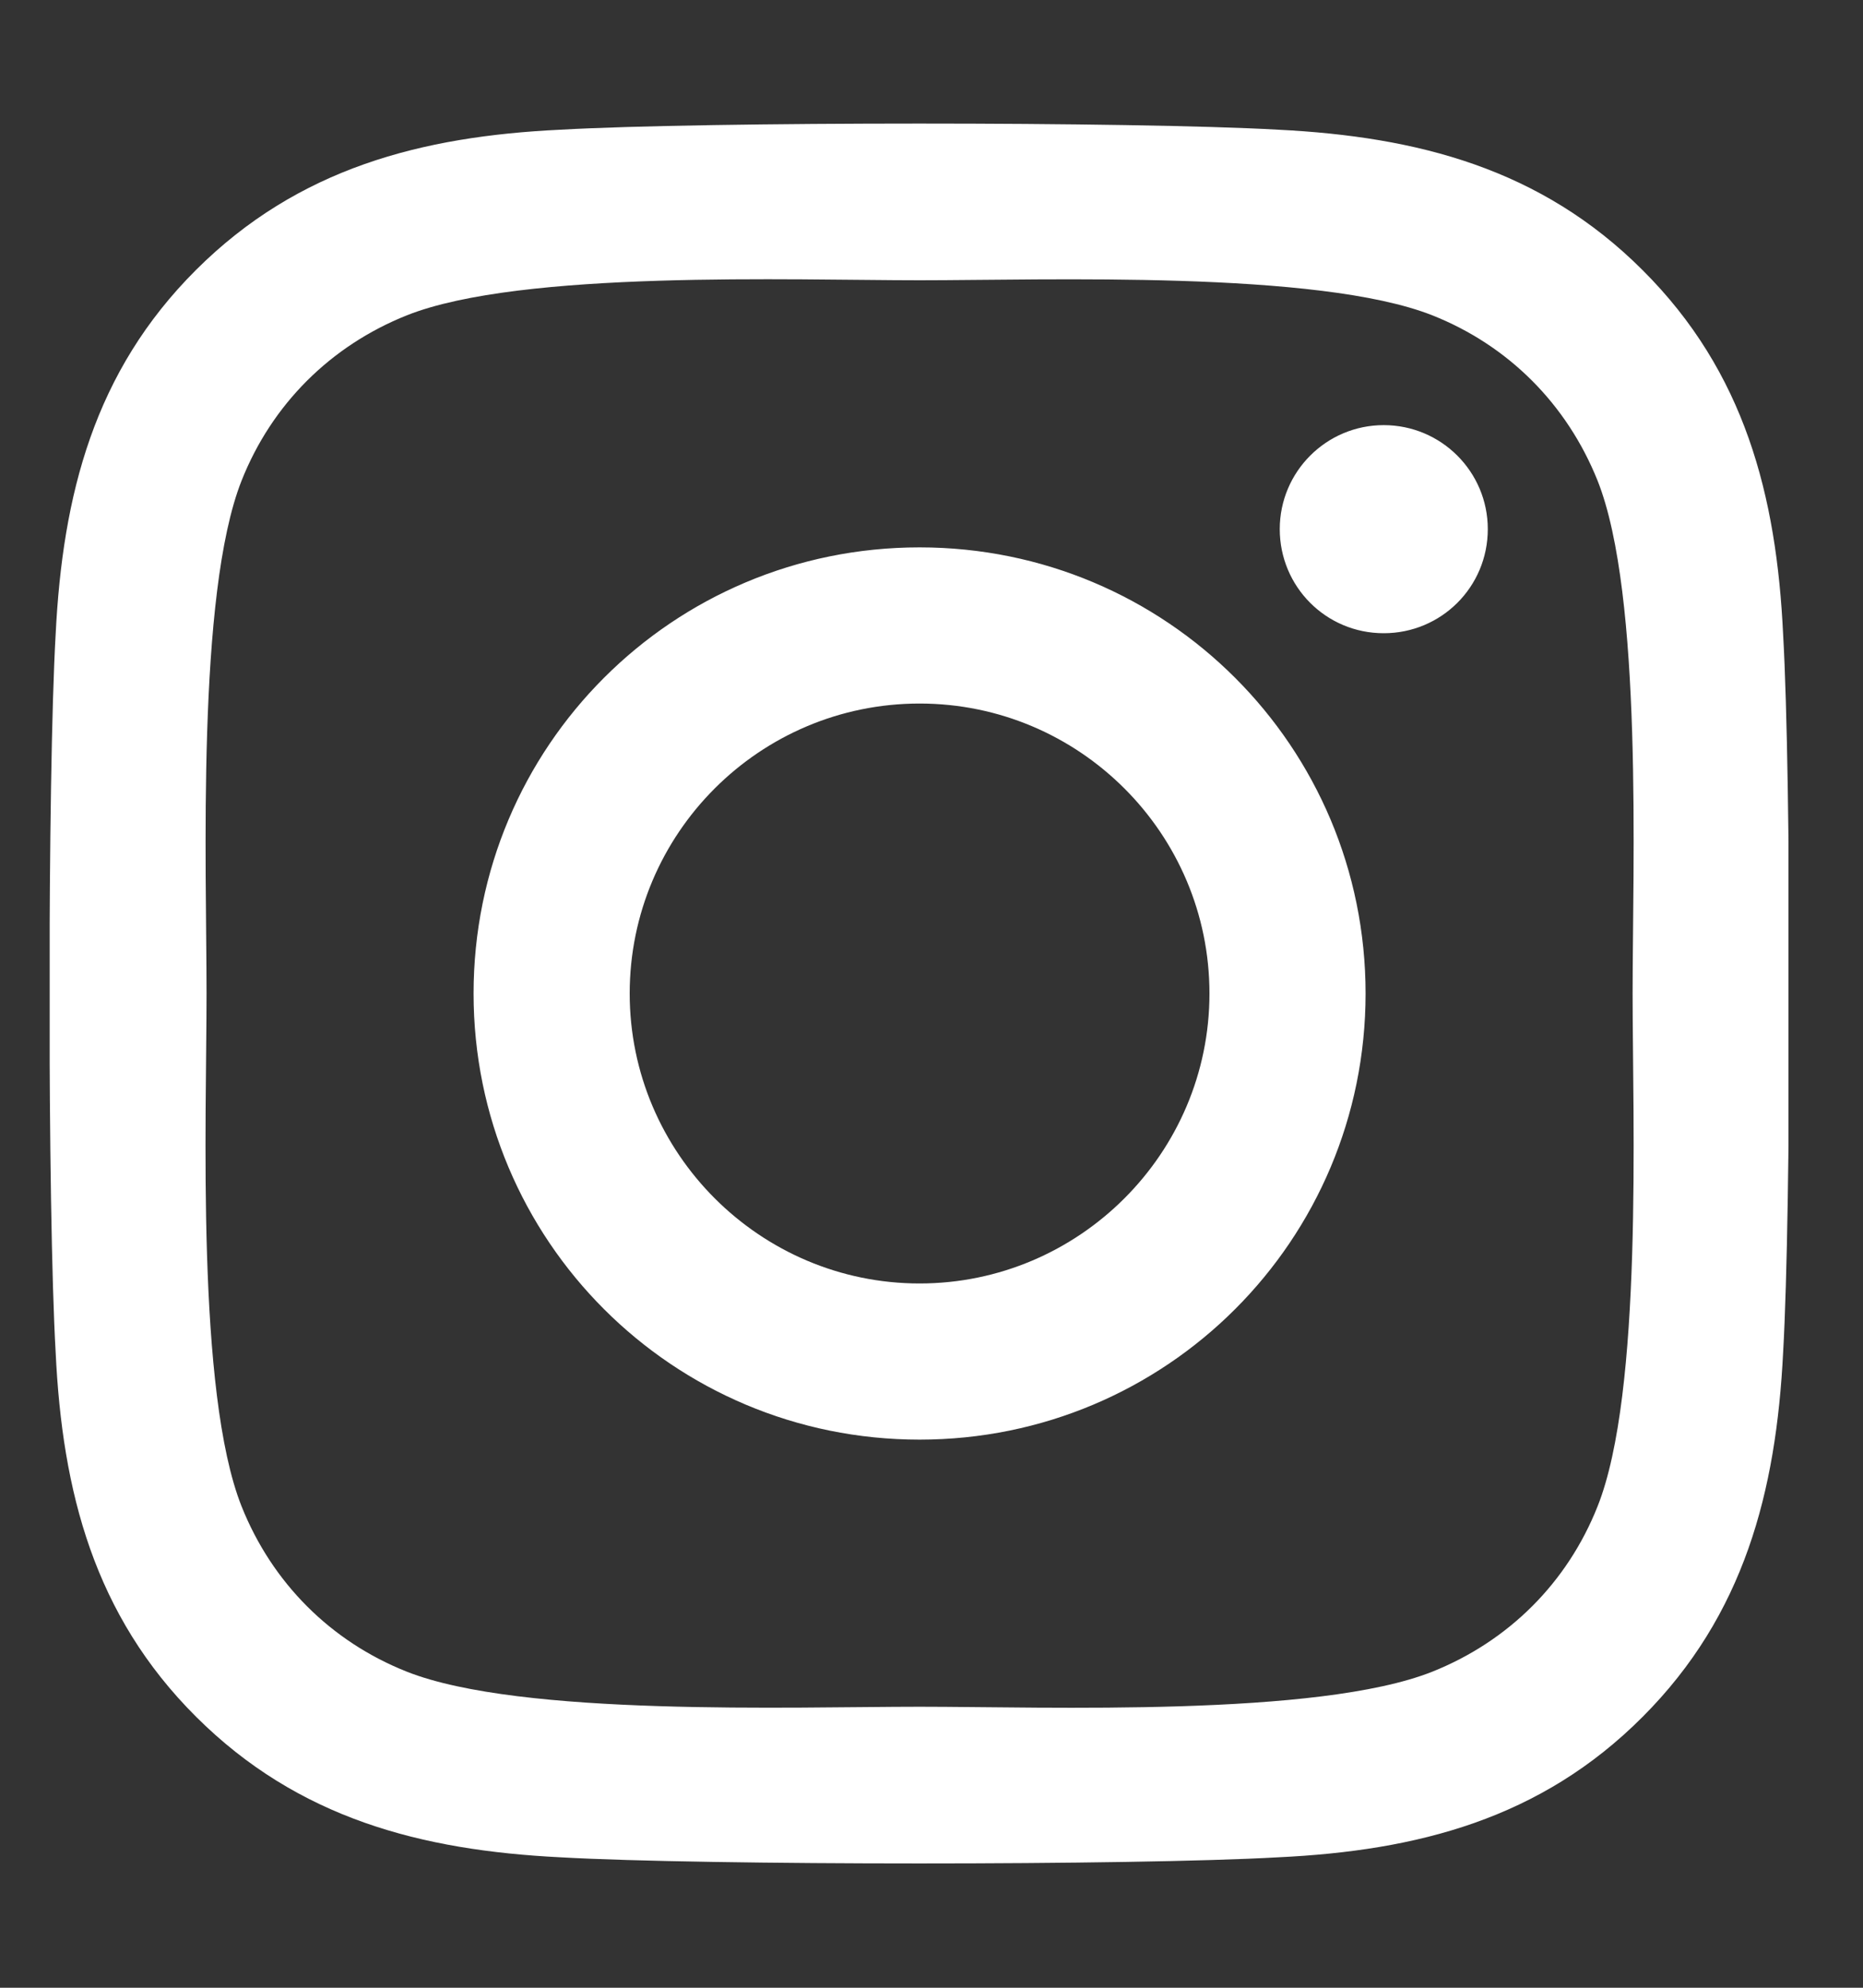 <svg width="15" height="16" viewBox="0 0 15 16" fill="none" xmlns="http://www.w3.org/2000/svg">
<rect x="0" y="0" width="15" height="16" fill="#333333" stroke="none"/>
<g clip-path="url(#clip0)">
<path d="M7.404 4.406C5.416 4.406 3.813 6.009 3.813 7.997C3.813 9.984 5.416 11.588 7.404 11.588C9.391 11.588 10.995 9.984 10.995 7.997C10.995 6.009 9.391 4.406 7.404 4.406ZM7.404 10.331C6.12 10.331 5.07 9.284 5.07 7.997C5.07 6.709 6.116 5.663 7.404 5.663C8.691 5.663 9.738 6.709 9.738 7.997C9.738 9.284 8.688 10.331 7.404 10.331ZM11.979 4.259C11.979 4.725 11.604 5.097 11.141 5.097C10.676 5.097 10.304 4.722 10.304 4.259C10.304 3.797 10.679 3.422 11.141 3.422C11.604 3.422 11.979 3.797 11.979 4.259ZM14.357 5.109C14.304 3.988 14.048 2.994 13.226 2.175C12.407 1.356 11.413 1.1 10.291 1.044C9.135 0.978 5.67 0.978 4.513 1.044C3.395 1.097 2.401 1.353 1.579 2.172C0.757 2.991 0.504 3.984 0.448 5.106C0.382 6.263 0.382 9.728 0.448 10.884C0.501 12.006 0.757 13 1.579 13.819C2.401 14.638 3.391 14.894 4.513 14.95C5.67 15.016 9.135 15.016 10.291 14.95C11.413 14.897 12.407 14.641 13.226 13.819C14.044 13 14.301 12.006 14.357 10.884C14.423 9.728 14.423 6.266 14.357 5.109ZM12.863 12.125C12.62 12.738 12.148 13.21 11.532 13.456C10.61 13.822 8.423 13.738 7.404 13.738C6.385 13.738 4.195 13.819 3.276 13.456C2.663 13.213 2.191 12.741 1.945 12.125C1.579 11.203 1.663 9.016 1.663 7.997C1.663 6.978 1.582 4.788 1.945 3.869C2.188 3.256 2.66 2.784 3.276 2.538C4.198 2.172 6.385 2.256 7.404 2.256C8.423 2.256 10.613 2.175 11.532 2.538C12.145 2.781 12.616 3.253 12.863 3.869C13.229 4.791 13.145 6.978 13.145 7.997C13.145 9.016 13.229 11.206 12.863 12.125Z" fill="white"/>
</g>
<defs>
<clipPath id="clip0">
<rect width="14" height="16" fill="white" transform="translate(0.4)"/>
</clipPath>
</defs>
</svg>
